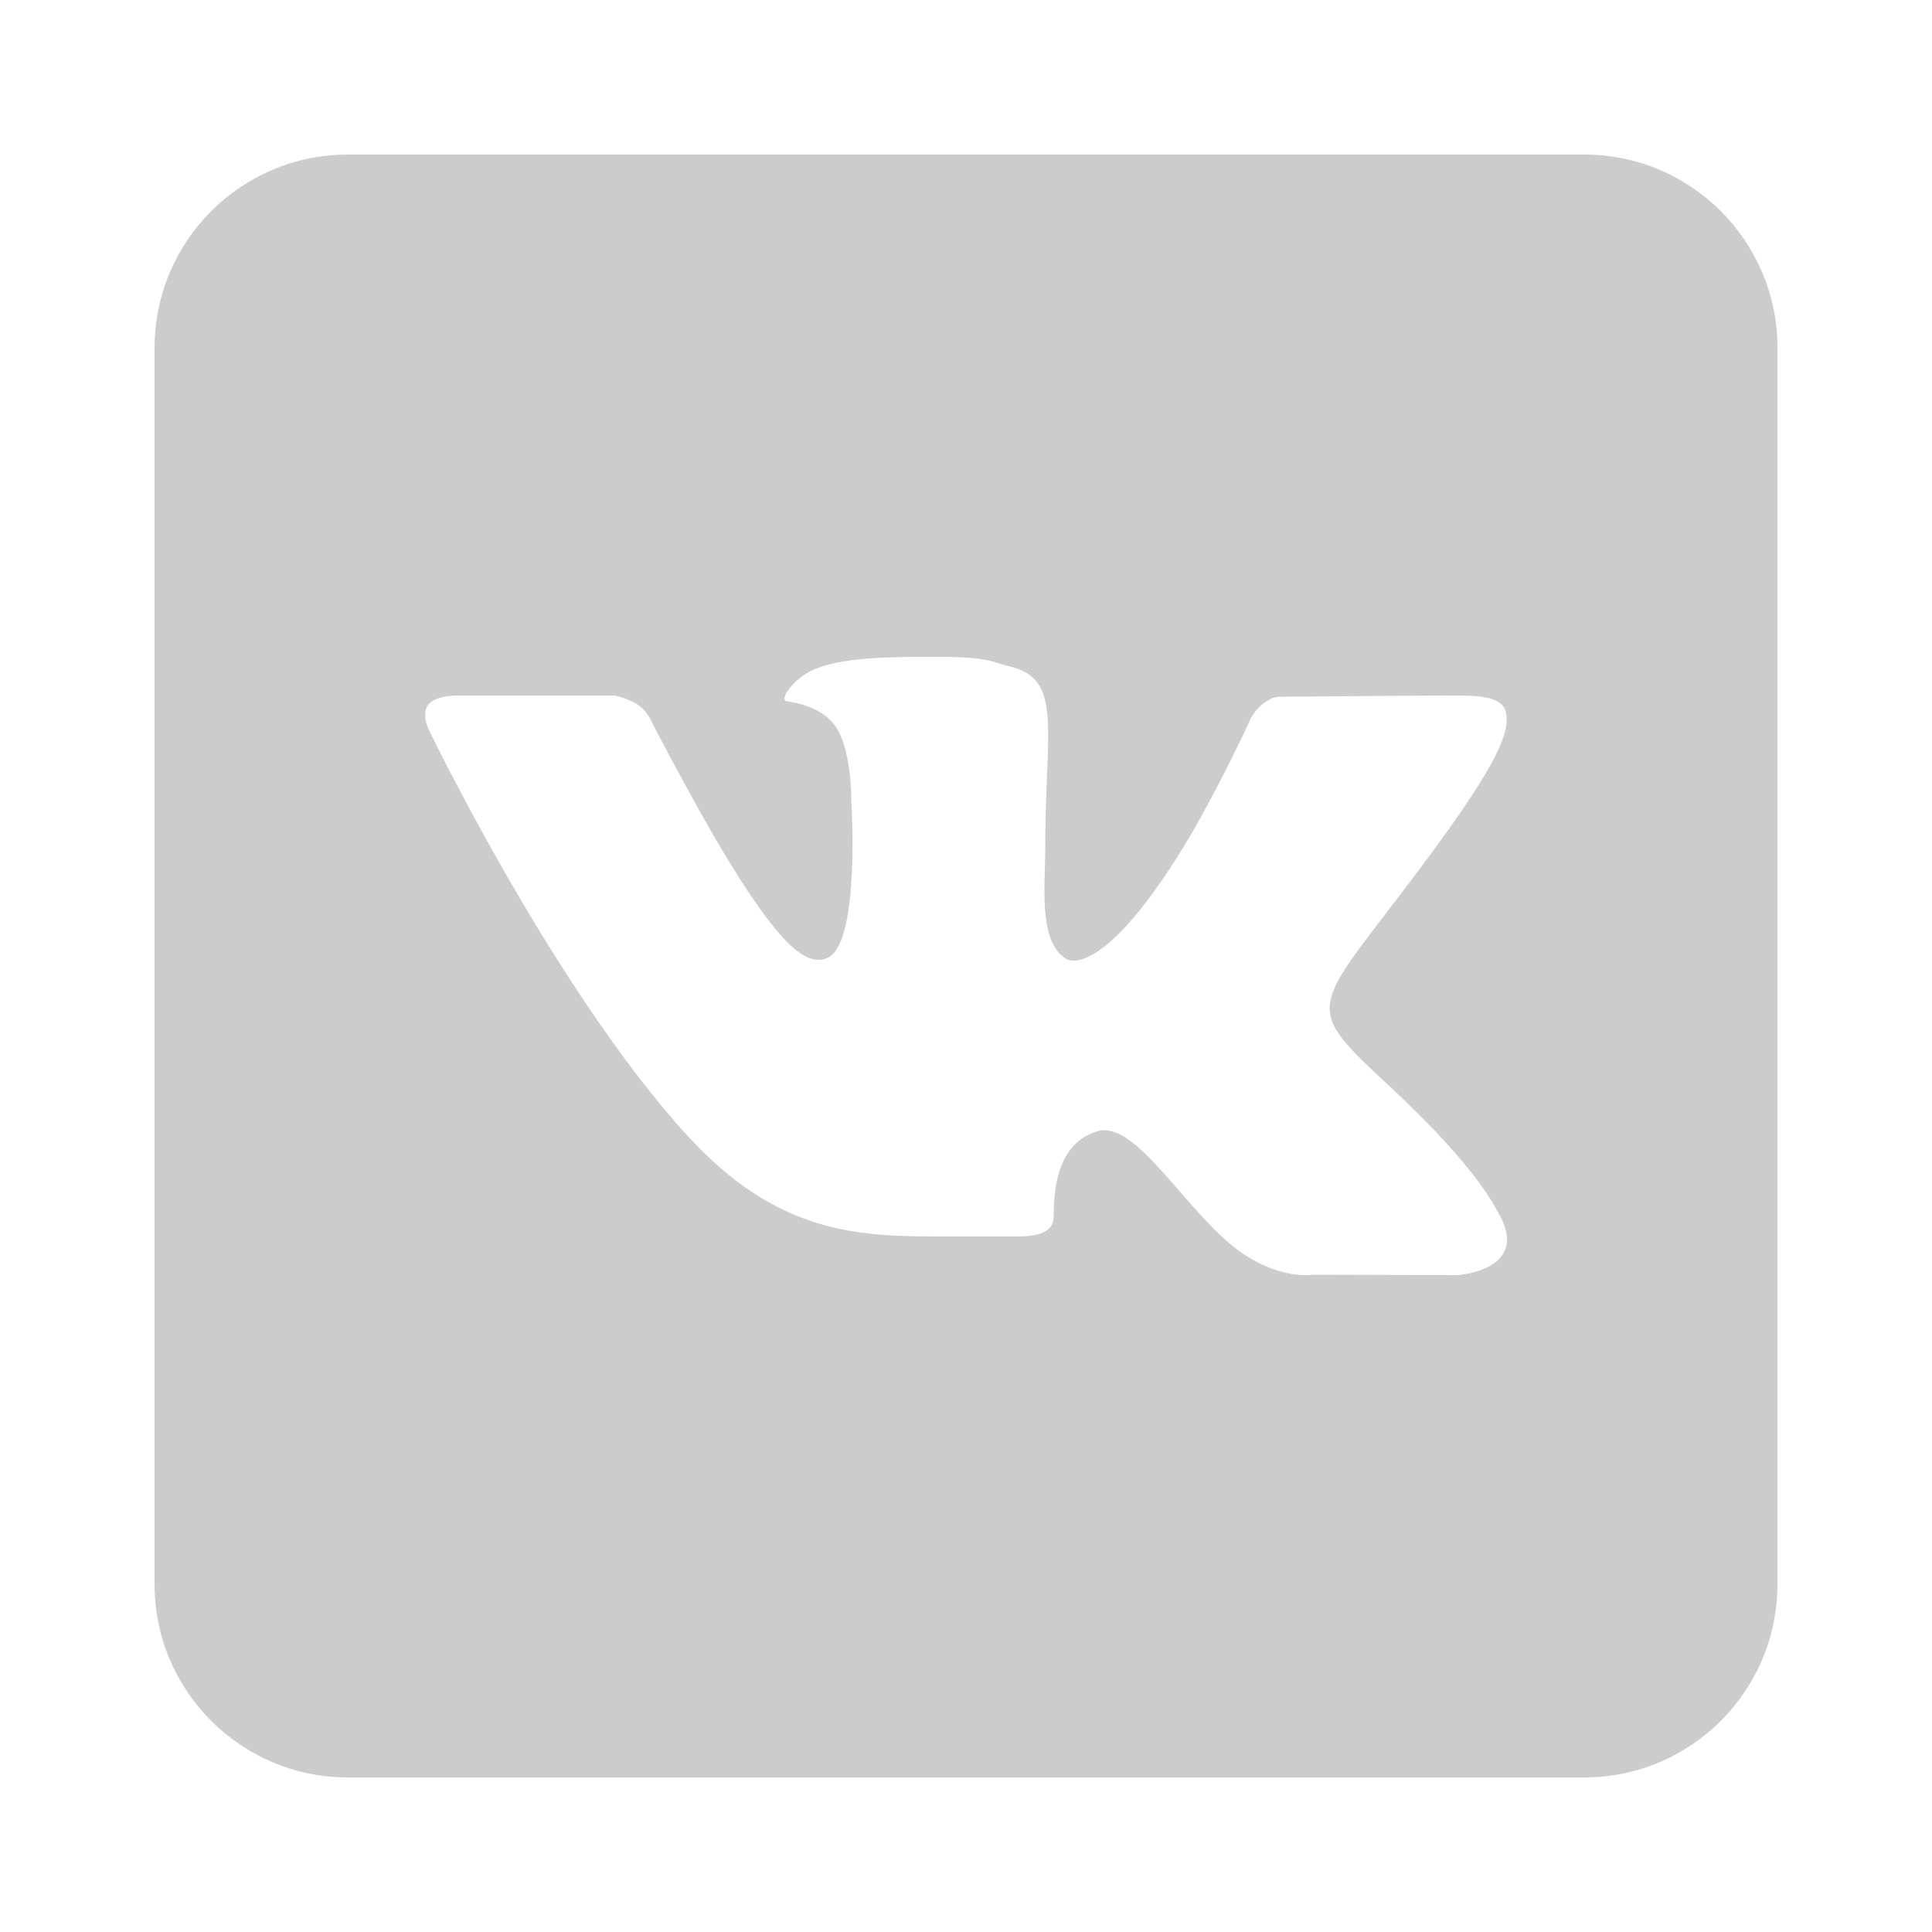 <?xml version="1.0"?>
<svg xmlns="http://www.w3.org/2000/svg" xmlns:xlink="http://www.w3.org/1999/xlink" version="1.1" viewBox="0 0 210 210" width="50px" height="50px"><g fill="none" fill-rule="nonzero" stroke="none" stroke-width="1" stroke-linecap="butt" stroke-linejoin="miter" stroke-miterlimit="10" stroke-dasharray="" stroke-dashoffset="0" font-family="none" font-weight="none" font-size="none" text-anchor="none" style="mix-blend-mode: normal"><path d="M0,210v-210h210v210z" fill="none"/><g fill="#cccccc"><path d="M172.2,16.8h-134.4c-11.592,0 -21,9.408 -21,21v134.4c0,11.592 9.408,21 21,21h134.4c11.592,0 21,-9.408 21,-21v-134.4c0,-11.592 -9.408,-21 -21,-21zM158.424,138.6l-15.666,-0.042c0,0 -0.336,0.042 -0.882,0.042c-1.26,0 -3.864,-0.336 -6.93,-2.436c-5.502,-3.822 -10.752,-13.314 -14.91,-13.314c-0.294,0 -0.546,0.042 -0.798,0.126c-3.612,1.134 -4.704,4.746 -4.704,9.156c0,1.554 -1.092,2.268 -4.032,2.268h-8.106c-9.072,0 -17.85,-0.21 -27.72,-11.004c-14.532,-15.918 -28.14,-44.226 -28.14,-44.226c0,0 -0.756,-1.638 0.042,-2.604c0.756,-0.882 2.52,-0.966 3.192,-0.966c0.168,0 0.252,0 0.252,0h16.8c0,0 1.554,0.294 2.688,1.134c0.966,0.714 1.47,2.016 1.47,2.016c0,0 2.856,5.544 6.426,11.802c6.006,10.332 9.24,13.776 11.55,13.776c0.378,0 0.756,-0.084 1.134,-0.294c3.444,-1.89 2.436,-17.178 2.436,-17.178c0,0 0.042,-5.544 -1.764,-7.98c-1.386,-1.932 -4.032,-2.478 -5.208,-2.646c-0.924,-0.126 0.588,-2.31 2.604,-3.318c2.604,-1.26 6.93,-1.512 12.138,-1.512h2.52c4.914,0.084 5.04,0.588 6.972,1.05c5.796,1.386 3.822,6.804 3.822,19.782c0,4.158 -0.756,9.996 2.226,11.97c0.21,0.126 0.504,0.21 0.882,0.21c1.932,0 6.09,-2.478 12.726,-13.692c3.696,-6.384 6.552,-12.726 6.552,-12.726c0,0 0.63,-1.134 1.596,-1.722c0.924,-0.546 0.924,-0.546 2.142,-0.546h0.126c1.344,0 14.7,-0.126 17.64,-0.126h0.336c2.814,0 5.376,0.042 5.838,1.764c0.672,2.604 -2.058,7.266 -9.24,16.926c-11.844,15.834 -13.188,14.658 -3.36,23.814c9.408,8.736 11.34,12.978 11.676,13.524c3.906,6.468 -4.326,6.972 -4.326,6.972z"/></g></g></svg>
